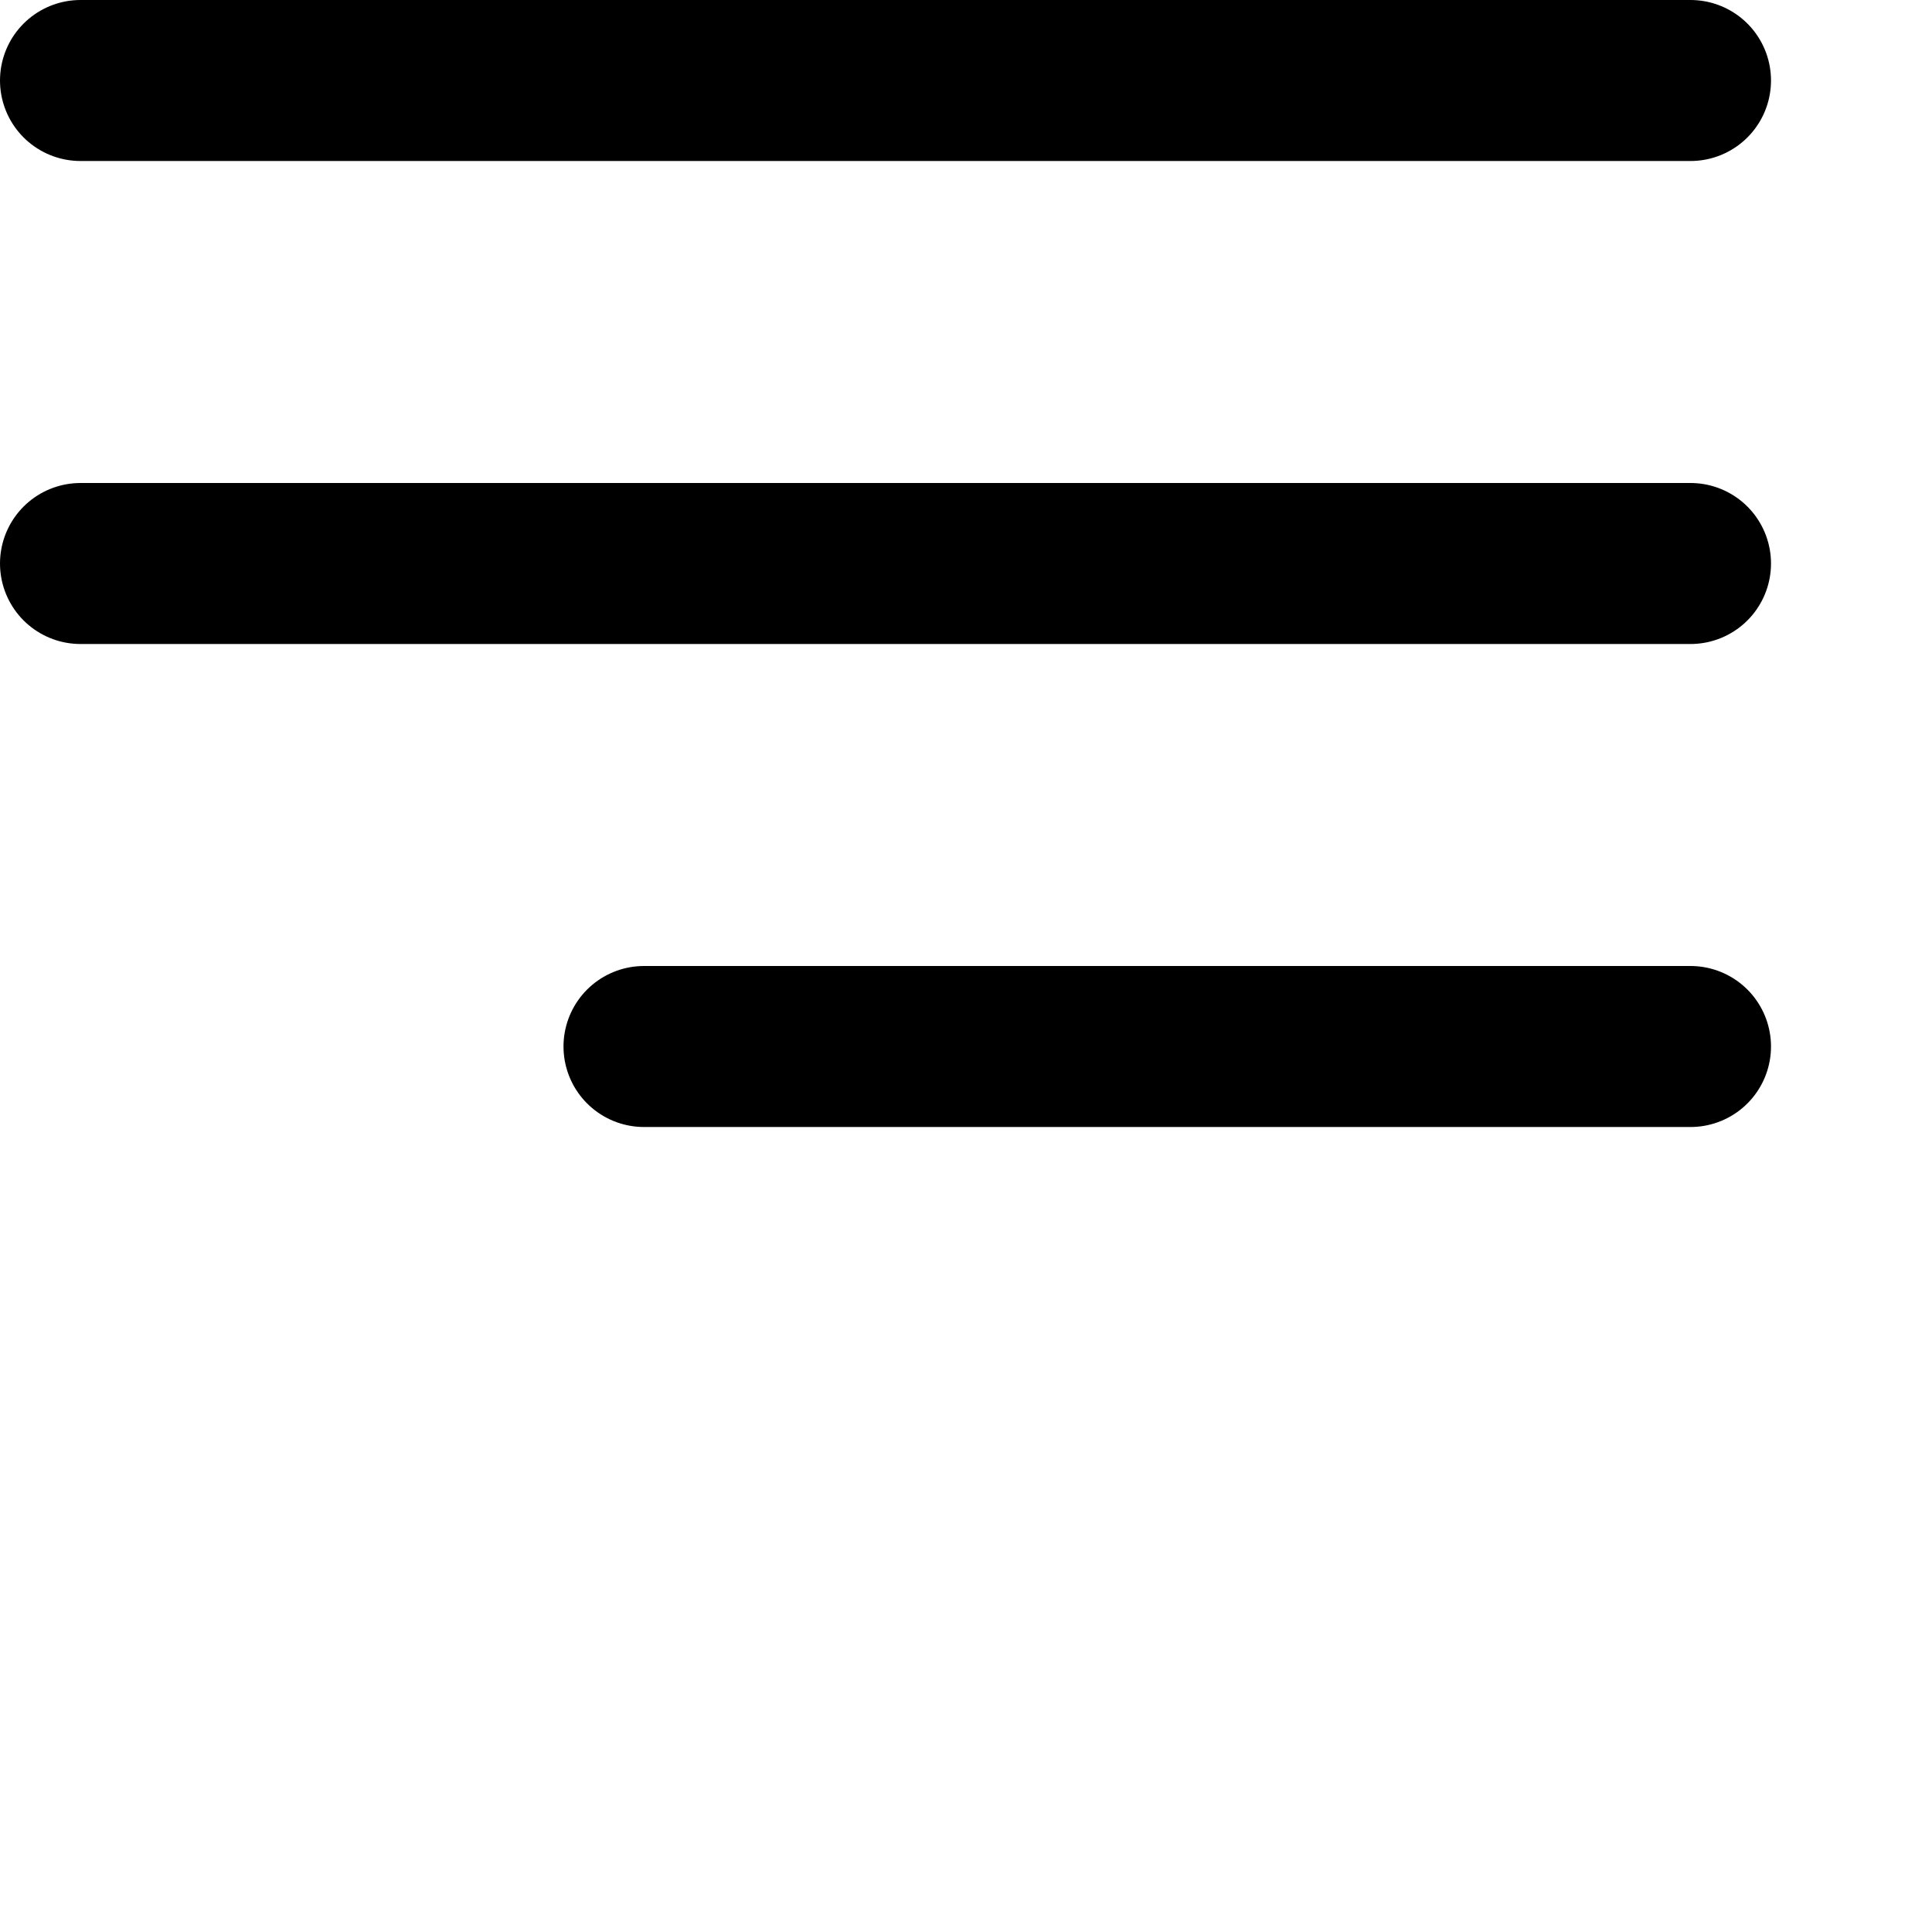 <svg viewBox="0 0 24 24" xmlns="http://www.w3.org/2000/svg">
<line x1="1" y1="-1" x2="21" y2="-1" transform="matrix(-1 0 0 1 22 2)" stroke="black" stroke-width="2" stroke-linecap="round" stroke-linejoin="round"/>
<line x1="1" y1="-1" x2="21" y2="-1" transform="matrix(-1 0 0 1 22 8)" stroke="black" stroke-width="2" stroke-linecap="round" stroke-linejoin="round"/>
<line x1="1" y1="-1" x2="14" y2="-1" transform="matrix(-1 0 0 1 22 14)" stroke="black" stroke-width="2" stroke-linecap="round" stroke-linejoin="round"/>
</svg>
